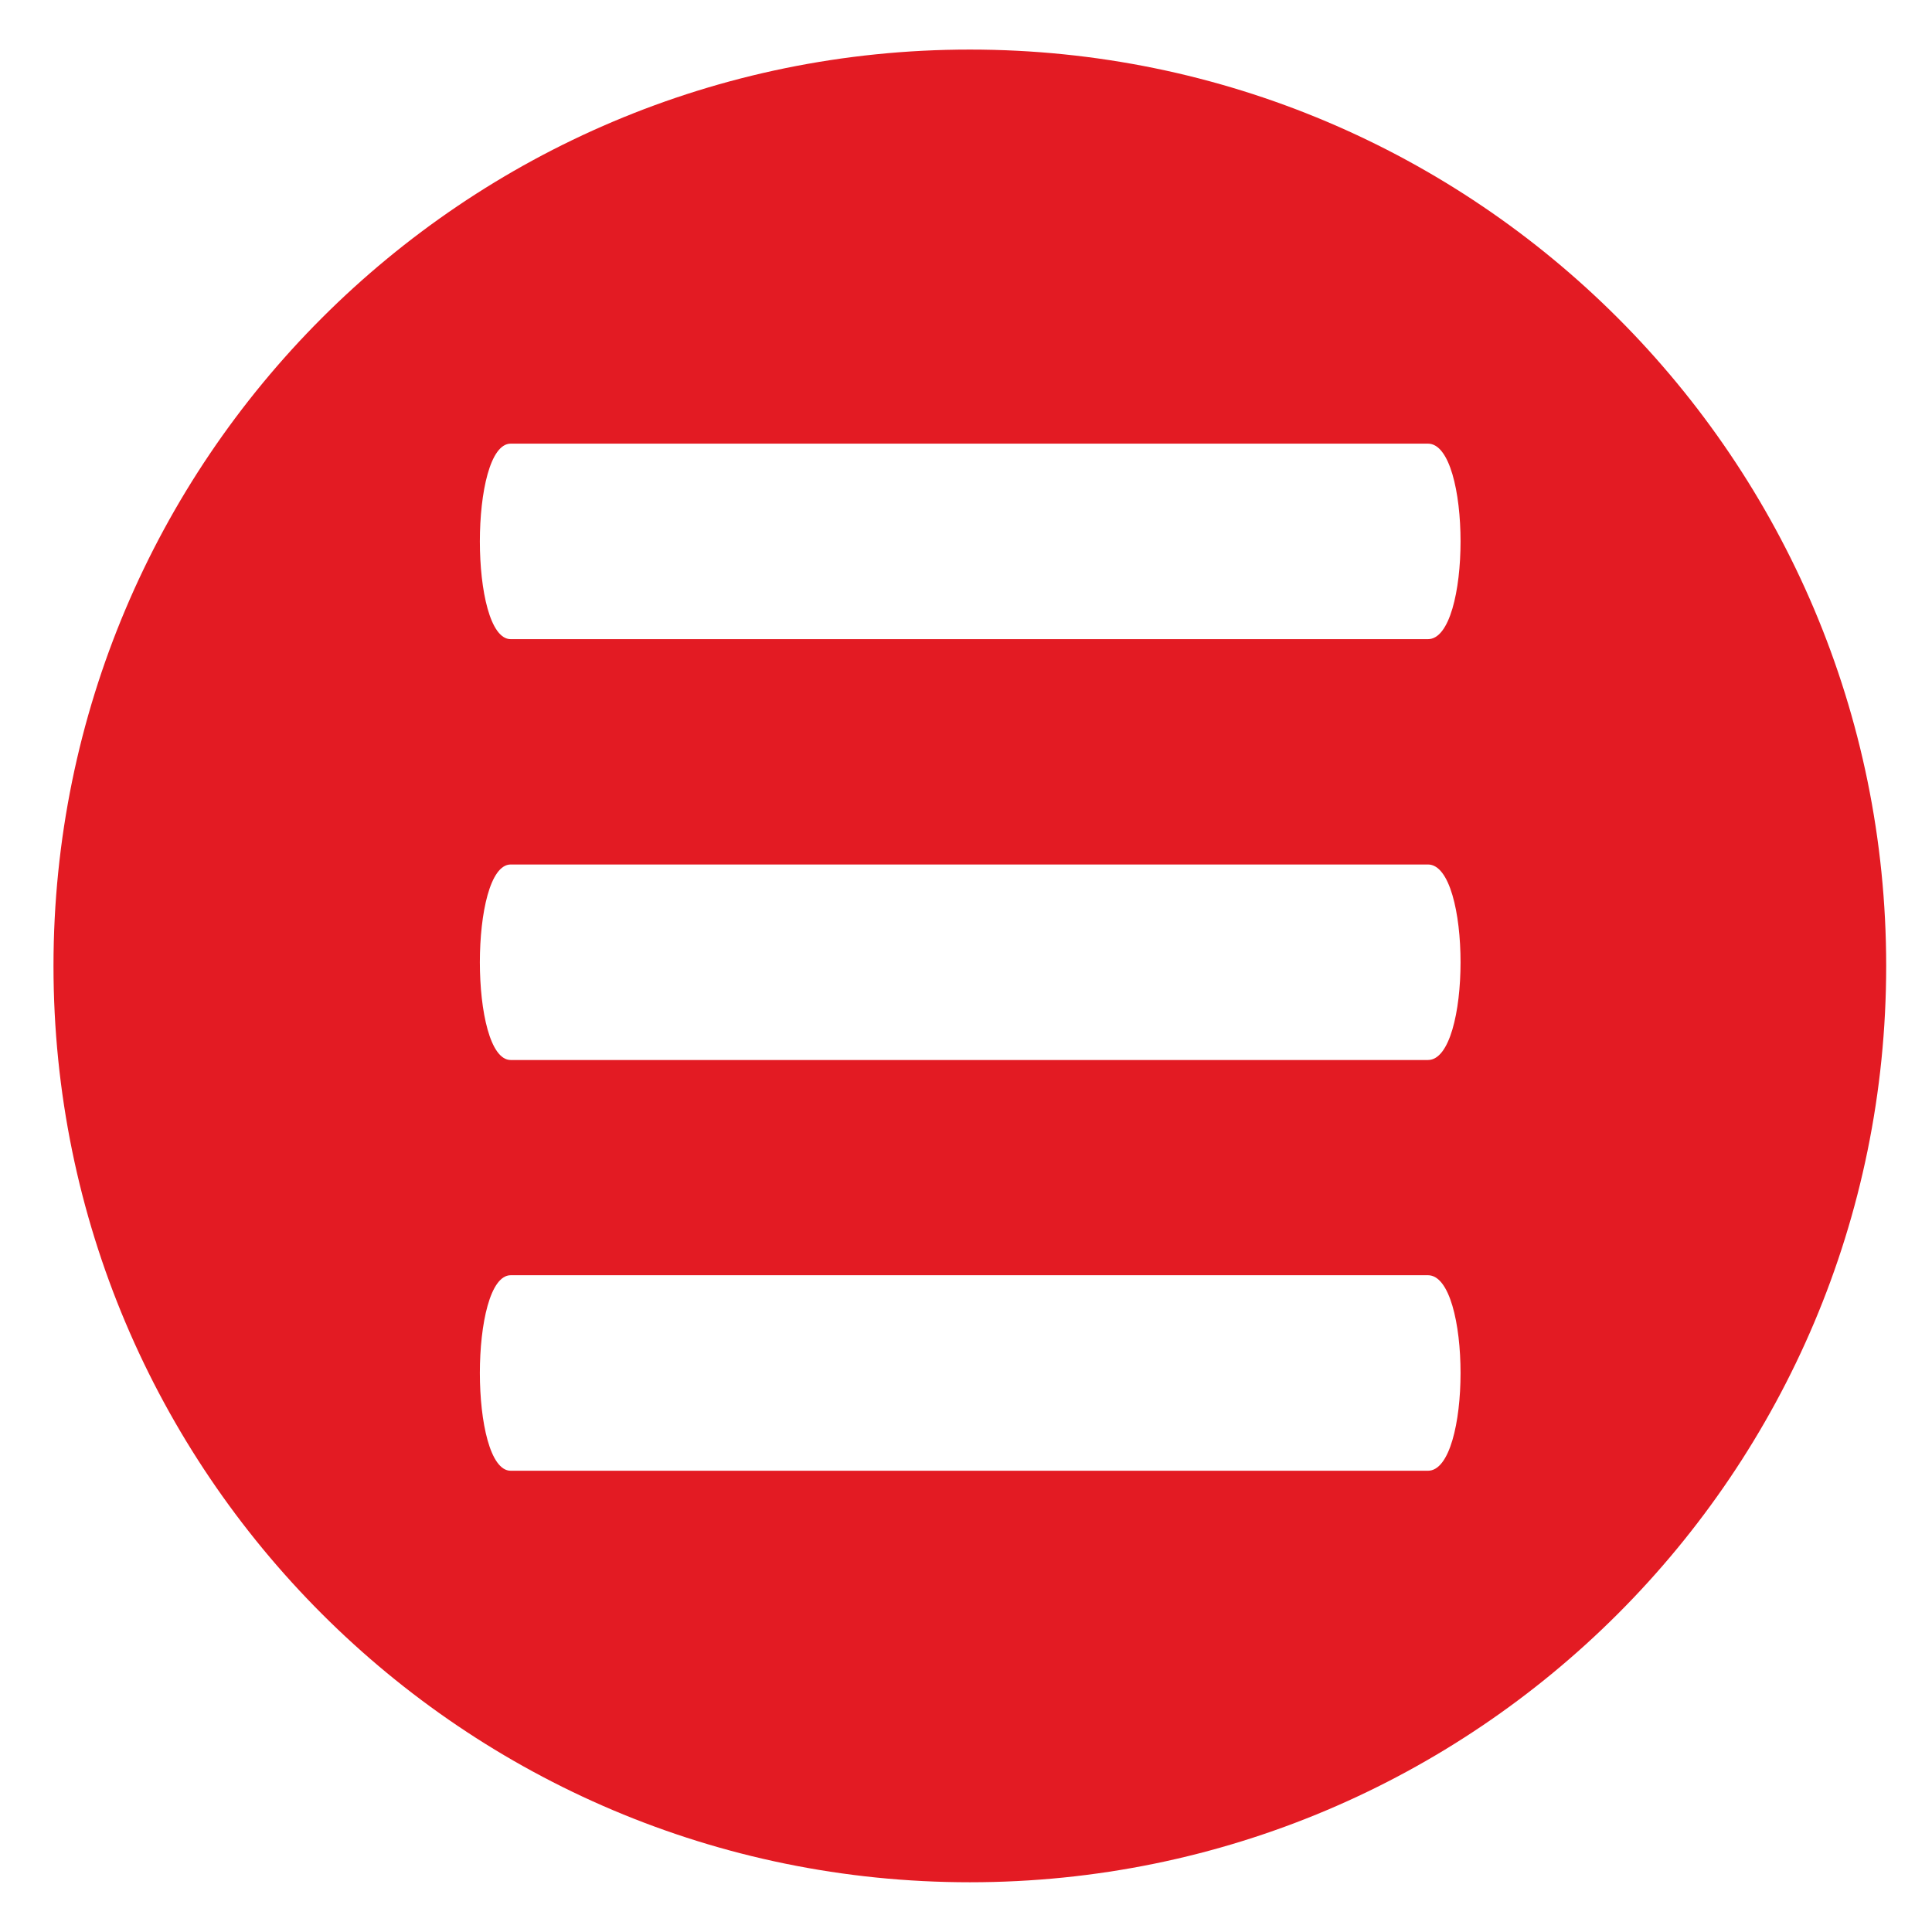<?xml version="1.0" encoding="UTF-8" standalone="no"?>
<!-- Created with Inkscape (http://www.inkscape.org/) -->

<svg
   xmlns:dc="http://purl.org/dc/elements/1.1/"
   xmlns:cc="http://creativecommons.org/ns#"
   xmlns:rdf="http://www.w3.org/1999/02/22-rdf-syntax-ns#"
   xmlns:svg="http://www.w3.org/2000/svg"
   xmlns="http://www.w3.org/2000/svg"
   xmlns:sodipodi="http://sodipodi.sourceforge.net/DTD/sodipodi-0.dtd"
   xmlns:inkscape="http://www.inkscape.org/namespaces/inkscape"
   width="35"
   height="35"
   id="svg2"
   version="1.1"
   inkscape:version="0.48.4 r9939"
   sodipodi:docname="hamburg2.svg">
  <defs
     id="defs4" />
  <sodipodi:namedview
     id="base"
     pagecolor="#ffffff"
     bordercolor="#666666"
     borderopacity="1.0"
     inkscape:pageopacity="0.0"
     inkscape:pageshadow="2"
     inkscape:zoom="5.6"
     inkscape:cx="53.112989"
     inkscape:cy="29.307549"
     inkscape:document-units="px"
     inkscape:current-layer="layer1"
     showgrid="false"
     showguides="false"
     inkscape:guide-bbox="true"
     inkscape:window-width="1555"
     inkscape:window-height="876"
     inkscape:window-x="45"
     inkscape:window-y="24"
     inkscape:window-maximized="1">
    <sodipodi:guide
       orientation="1,0"
       position="380,708.571"
       id="guide3755" />
    <sodipodi:guide
       orientation="0,1"
       position="380,460"
       id="guide3776" />
    <sodipodi:guide
       orientation="0,1"
       position="474.286,498.571"
       id="guide3778" />
    <sodipodi:guide
       orientation="0,1"
       position="440,425.714"
       id="guide3780" />
    <sodipodi:guide
       orientation="1,0"
       position="-258.571,872.857"
       id="guide3782" />
    <sodipodi:guide
       orientation="1,0"
       position="573.571,460"
       id="guide3788" />
    <sodipodi:guide
       orientation="1,0"
       position="186.429,607.857"
       id="guide3790" />
    <sodipodi:guide
       orientation="1,0"
       position="-254.286,892.857"
       id="guide3804" />
  </sodipodi:namedview>
  <g
     inkscape:label="Calque 1"
     inkscape:groupmode="layer"
     id="layer1"
     transform="translate(0,-1017.362)">
    <path
       style="fill:#e31b23;fill-opacity:1;stroke:none"
       d="m 17.57,1018.26 c -9.168,0 -16.601,7.433 -16.601,16.601 0,9.168 7.433,16.6 16.601,16.6 9.168,0 16.6,-7.431 16.6,-16.6 0,-9.168 -7.431,-16.601 -16.6,-16.601 z m -8.318,7.139 16.617,0 c 0.787,0 0.787,3.542 0,3.542 l -16.617,0 c -0.745,0 -0.745,-3.542 0,-3.542 z m 0,7.624 16.617,0 c 0.787,0 0.787,3.542 0,3.542 l -16.617,0 c -0.745,0 -0.745,-3.542 0,-3.542 z m 0,7.441 16.617,0 c 0.787,0 0.787,3.542 0,3.542 l -16.617,0 c -0.745,0 -0.745,-3.542 0,-3.542 z"
       id="path2985"
       inkscape:connector-curvature="0" />
  </g>
</svg>
